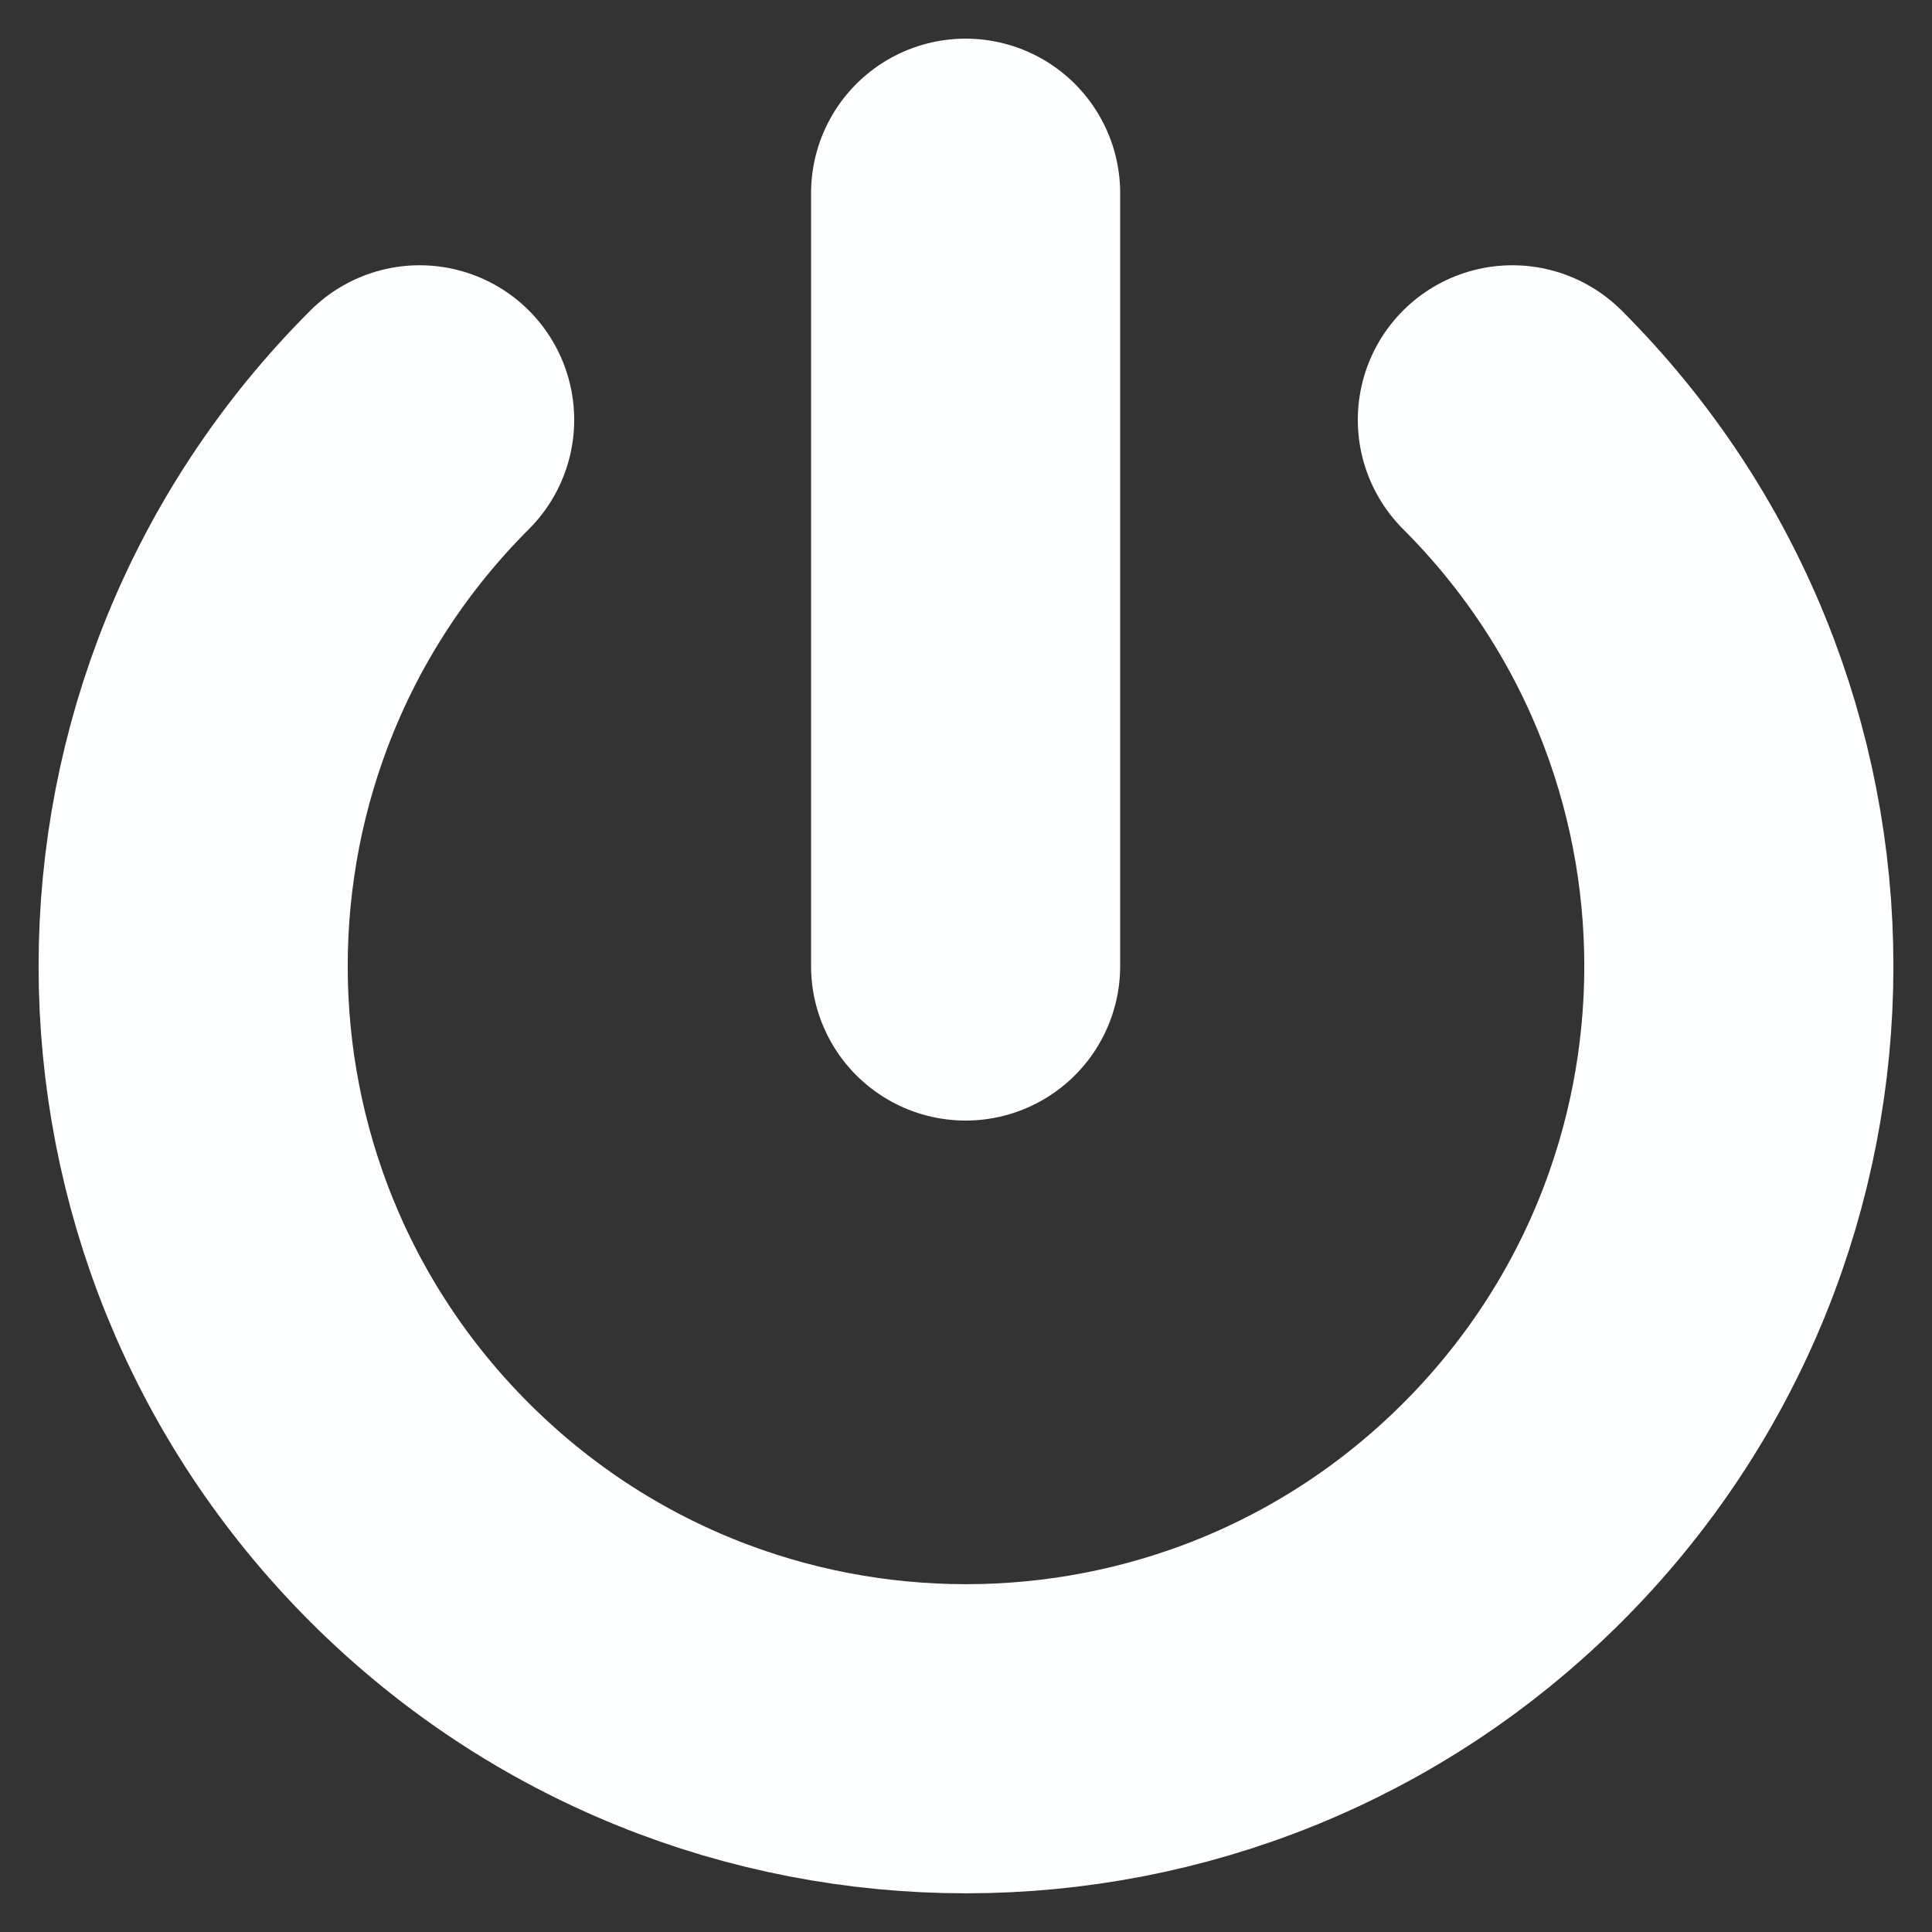 <svg width="10" height="10" viewBox="0 0 10 10" fill="none" xmlns="http://www.w3.org/2000/svg">
<rect x="0" y="0" width="10" height="10" fill="#333333" stroke="none"/>
<path d="M4.998 1V5" stroke="#FDFEFE" stroke-width="1.6" stroke-linecap="round" stroke-linejoin="round"/>
<path d="M7.828 2.173C9.391 3.735 9.391 6.267 7.828 7.829C6.266 9.39 3.734 9.39 2.172 7.829C0.609 6.267 0.609 3.735 2.172 2.173" stroke="#FDFEFE" stroke-width="1.6" stroke-linecap="round" stroke-linejoin="round"/>
</svg>
